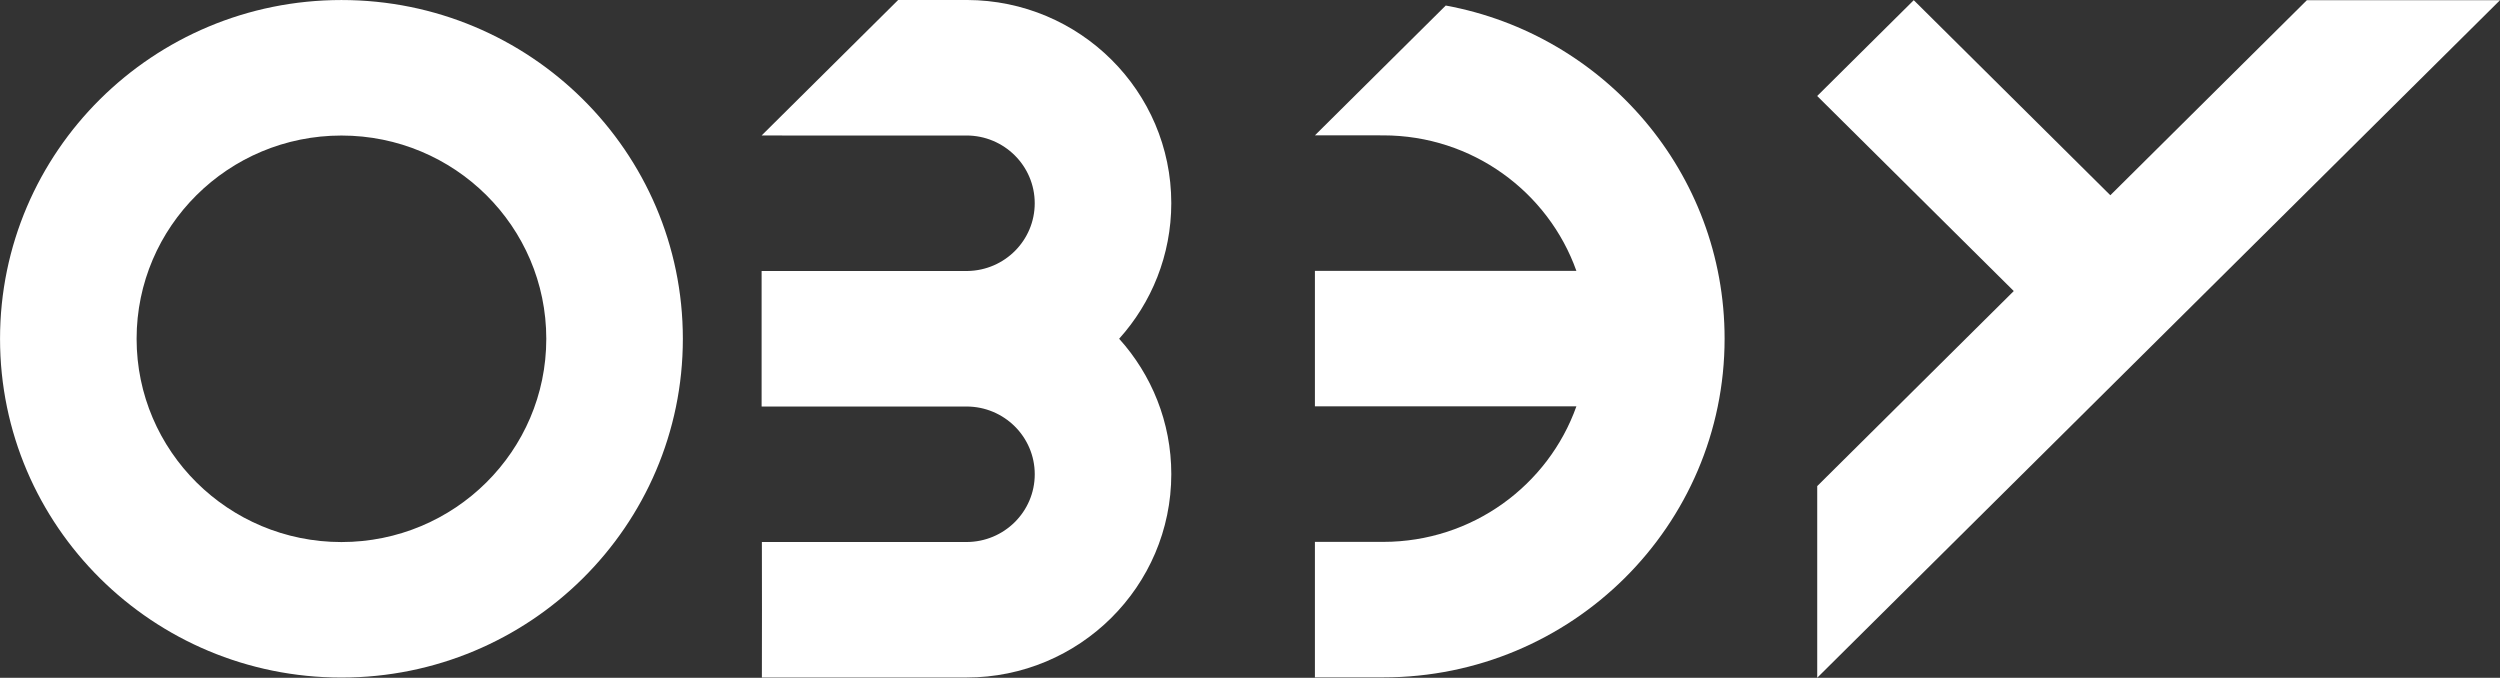 <svg width="225" height="61" viewBox="0 0 225 61" fill="none" xmlns="http://www.w3.org/2000/svg">
<rect x="0" y="0" width="225" height="61" fill="#333333" stroke="none"/>
<path fill-rule="evenodd" clip-rule="evenodd" d="M30.73 48.785C40.912 48.785 49.166 40.594 49.166 30.491C49.166 20.388 40.912 12.198 30.73 12.198C20.548 12.198 12.294 20.388 12.294 30.491C12.294 40.594 20.548 48.785 30.73 48.785ZM30.73 60.98C47.7 60.98 61.457 47.33 61.457 30.491C61.457 13.653 47.7 0.002 30.73 0.002C13.76 0.002 0.003 13.653 0.003 30.491C0.003 47.33 13.76 60.98 30.73 60.98Z" fill="white"/>
<path fill-rule="evenodd" clip-rule="evenodd" d="M80.835 -0.001L82.772 -0.001L87.038 -0.001C97.19 0.03 105.411 8.203 105.416 18.282C105.414 22.963 103.639 27.253 100.723 30.487C103.64 33.721 105.415 37.991 105.417 42.672C105.412 52.77 97.16 60.976 86.981 60.976H80.86H68.569L68.577 54.878L68.569 48.781H86.981C90.375 48.781 93.127 46.051 93.127 42.684C93.127 39.316 90.375 36.586 86.981 36.586H80.859H72.498H68.568L68.545 36.583V24.39L82.774 24.389L87.039 24.389L87.086 24.389C90.431 24.333 93.125 21.625 93.125 18.293C93.125 14.925 90.374 12.195 86.98 12.195H70.393L68.545 12.194L74.689 6.097L80.835 -0.001Z" fill="white"/>
<path fill-rule="evenodd" clip-rule="evenodd" d="M118.342 12.182L124.487 6.084L130.117 0.498C144.398 3.122 155.214 15.546 155.214 30.476C155.214 47.314 141.457 60.964 124.487 60.964H118.342V48.769H124.487C132.515 48.769 139.345 43.678 141.875 36.572H118.342V24.377H141.874C139.343 17.273 132.514 12.183 124.487 12.183L118.342 12.182Z" fill="white"/>
<path fill-rule="evenodd" clip-rule="evenodd" d="M189.93 17.572L172.238 0.017L166.355 5.853L163.547 8.64L181.239 26.195L163.55 43.749L163.55 60.996L225.002 0.017H207.62L189.93 17.572Z" fill="white"/>
</svg>
